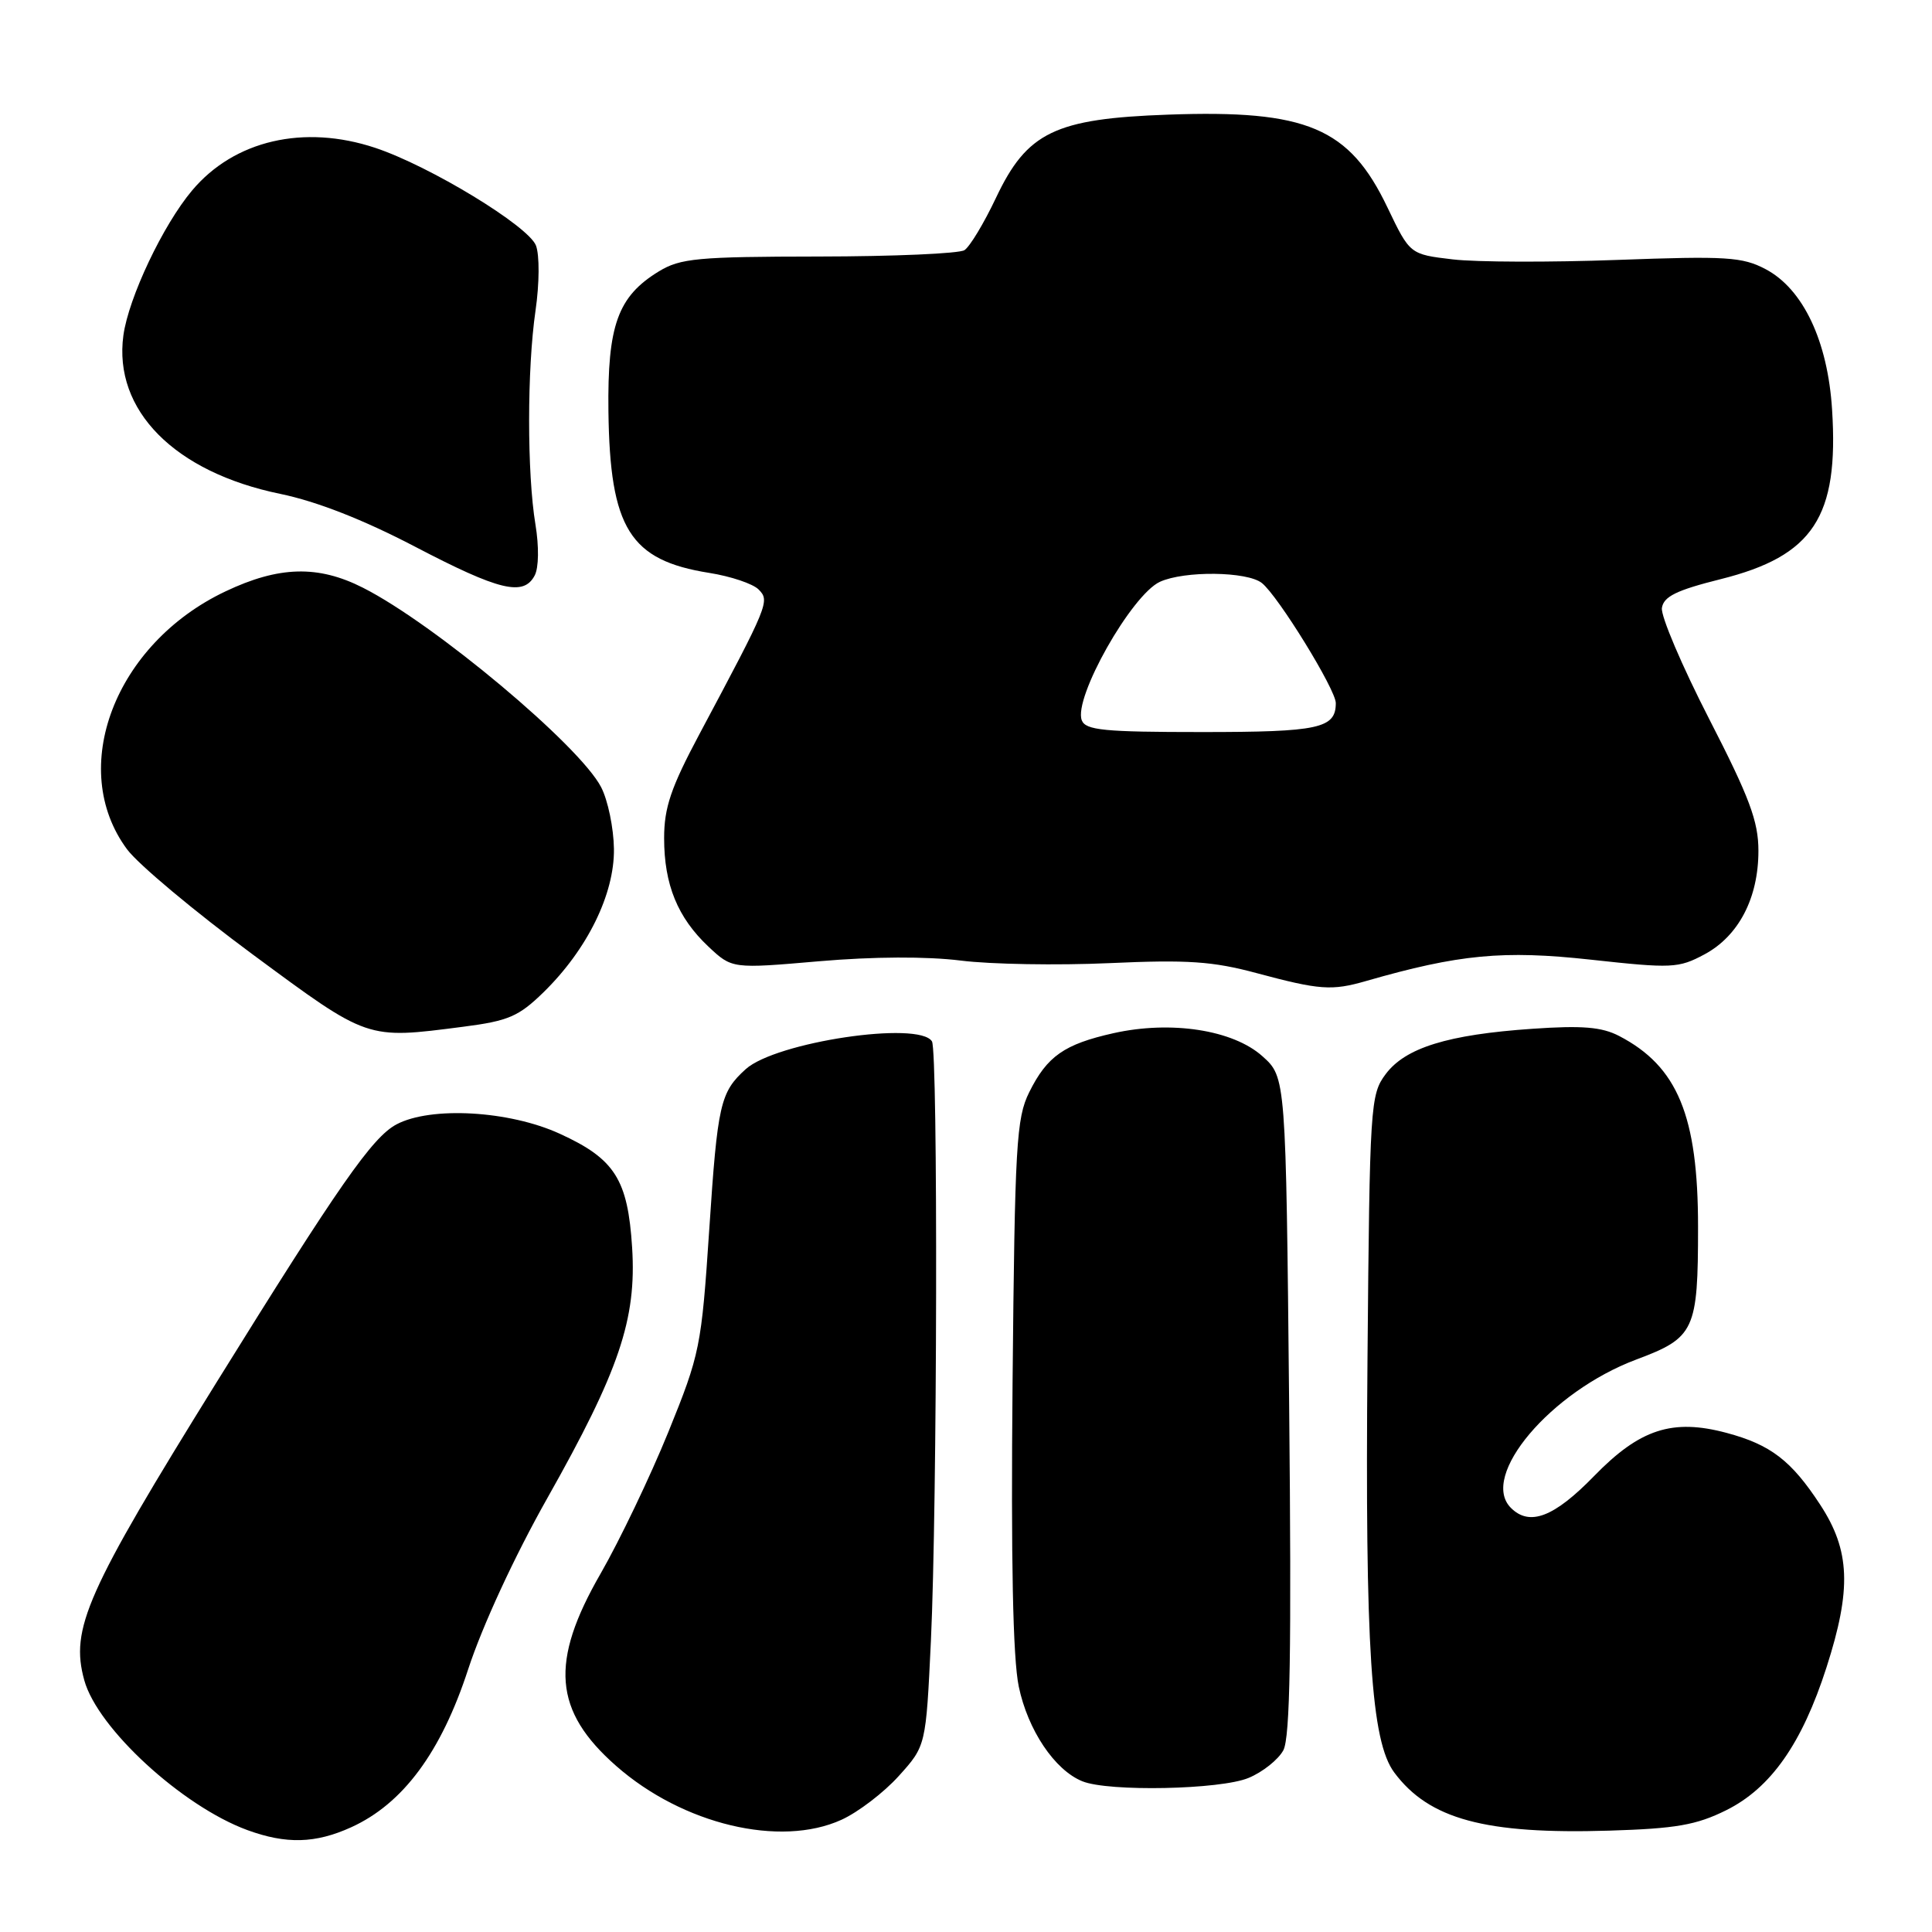 <?xml version="1.0" encoding="UTF-8" standalone="no"?>
<!DOCTYPE svg PUBLIC "-//W3C//DTD SVG 1.1//EN" "http://www.w3.org/Graphics/SVG/1.1/DTD/svg11.dtd" >
<svg xmlns="http://www.w3.org/2000/svg" xmlns:xlink="http://www.w3.org/1999/xlink" version="1.1" viewBox="0 0 256 256">
 <g >
 <path fill="currentColor"
d=" M 46.54 242.12 C 53.40 239.00 58.45 232.19 62.04 221.17 C 63.92 215.43 68.17 206.22 72.53 198.50 C 82.05 181.62 84.36 174.81 83.76 165.31 C 83.19 156.28 81.47 153.56 74.18 150.23 C 67.49 147.16 57.08 146.57 52.53 148.99 C 49.33 150.70 44.92 157.02 28.71 183.14 C 11.42 211.01 9.28 215.82 11.17 222.65 C 12.93 229.02 24.14 239.32 32.76 242.49 C 37.92 244.38 41.79 244.28 46.54 242.12 Z  M 111.50 241.13 C 113.70 240.13 117.12 237.52 119.09 235.33 C 122.69 231.34 122.69 231.34 123.35 217.42 C 124.19 199.69 124.30 139.29 123.49 137.99 C 121.79 135.23 102.79 138.07 98.81 141.67 C 95.43 144.73 95.08 146.28 93.98 162.91 C 92.94 178.51 92.76 179.39 88.55 189.77 C 86.15 195.67 82.12 204.09 79.60 208.48 C 72.82 220.24 73.34 226.70 81.65 234.00 C 90.47 241.75 103.38 244.83 111.50 241.13 Z  M 228.72 239.87 C 234.63 236.94 238.77 231.05 242.02 220.94 C 245.36 210.56 245.16 205.46 241.19 199.39 C 237.36 193.53 234.62 191.43 228.80 189.87 C 221.60 187.94 217.29 189.35 211.23 195.58 C 205.92 201.04 202.68 202.28 200.20 199.80 C 196.00 195.60 205.48 184.39 216.83 180.14 C 224.56 177.25 225.00 176.30 225.00 162.56 C 225.00 147.85 222.29 141.30 214.54 137.27 C 212.24 136.08 209.66 135.86 203.04 136.32 C 191.84 137.09 186.21 138.83 183.60 142.34 C 181.58 145.04 181.49 146.41 181.20 180.09 C 180.87 218.46 181.67 230.74 184.75 234.87 C 189.36 241.06 196.81 243.07 213.22 242.57 C 222.06 242.30 224.77 241.83 228.72 239.87 Z  M 165.45 235.58 C 167.31 234.81 169.38 233.16 170.05 231.92 C 170.95 230.22 171.14 218.92 170.82 186.20 C 170.39 142.74 170.39 142.74 167.27 139.95 C 163.37 136.46 155.17 135.20 147.55 136.90 C 141.02 138.36 138.75 139.95 136.38 144.72 C 134.67 148.16 134.47 151.64 134.17 183.21 C 133.95 206.75 134.21 219.71 134.99 223.47 C 136.19 229.24 139.75 234.55 143.42 236.03 C 146.89 237.44 161.74 237.14 165.45 235.58 Z  M 61.37 136.05 C 67.37 135.28 68.73 134.69 72.02 131.48 C 77.82 125.81 81.43 118.47 81.35 112.47 C 81.31 109.71 80.55 106.03 79.65 104.30 C 76.80 98.78 57.56 82.67 48.10 77.88 C 42.15 74.86 36.95 75.00 29.86 78.37 C 15.21 85.32 8.91 101.83 16.83 112.53 C 18.30 114.52 25.80 120.79 33.50 126.48 C 48.87 137.83 48.50 137.71 61.37 136.05 Z  M 181.01 129.99 C 193.31 126.45 199.19 125.89 210.78 127.16 C 221.54 128.34 222.41 128.30 225.85 126.46 C 230.38 124.03 233.00 119.00 233.00 112.74 C 233.00 108.83 231.82 105.67 226.46 95.24 C 222.87 88.24 220.05 81.63 220.21 80.56 C 220.44 79.04 222.13 78.21 228.00 76.74 C 240.27 73.67 243.67 68.50 242.76 54.28 C 242.19 45.19 238.92 38.29 233.96 35.67 C 230.87 34.04 228.78 33.91 214.33 34.44 C 205.43 34.77 195.61 34.74 192.49 34.37 C 186.82 33.70 186.82 33.70 183.85 27.50 C 178.80 16.91 173.16 14.53 154.79 15.19 C 139.78 15.72 136.09 17.51 131.97 26.22 C 130.38 29.58 128.50 32.70 127.79 33.15 C 127.08 33.60 118.40 33.98 108.50 33.99 C 92.43 34.01 90.16 34.22 87.30 35.96 C 81.86 39.28 80.48 43.10 80.62 54.50 C 80.82 70.02 83.45 74.24 93.97 75.91 C 96.82 76.36 99.77 77.35 100.52 78.11 C 102.03 79.64 101.87 80.03 92.68 97.27 C 88.90 104.36 88.00 107.01 88.00 111.06 C 88.00 117.22 89.79 121.59 93.87 125.43 C 97.00 128.37 97.00 128.37 108.55 127.37 C 115.74 126.75 122.82 126.72 127.30 127.28 C 131.26 127.78 140.12 127.93 147.00 127.62 C 157.36 127.15 160.70 127.38 166.50 128.94 C 174.88 131.19 176.46 131.30 181.01 129.99 Z  M 70.85 76.25 C 71.39 75.23 71.43 72.41 70.95 69.50 C 69.83 62.76 69.83 48.92 70.96 41.15 C 71.48 37.56 71.50 33.82 71.02 32.54 C 70.03 29.95 56.96 22.00 49.72 19.59 C 40.27 16.45 31.04 18.59 25.46 25.23 C 21.60 29.81 17.04 39.44 16.35 44.44 C 15.00 54.35 23.12 62.56 37.13 65.44 C 41.96 66.44 48.11 68.84 55.00 72.44 C 66.18 78.28 69.38 79.05 70.85 76.25 Z  M 143.34 95.44 C 142.21 92.49 149.94 78.81 153.70 77.09 C 156.95 75.61 165.25 75.71 167.20 77.25 C 169.35 78.95 177.00 91.37 177.00 93.16 C 177.00 96.52 174.77 97.00 159.27 97.00 C 146.29 97.00 143.85 96.76 143.34 95.44 Z "/>
</g>
</svg>